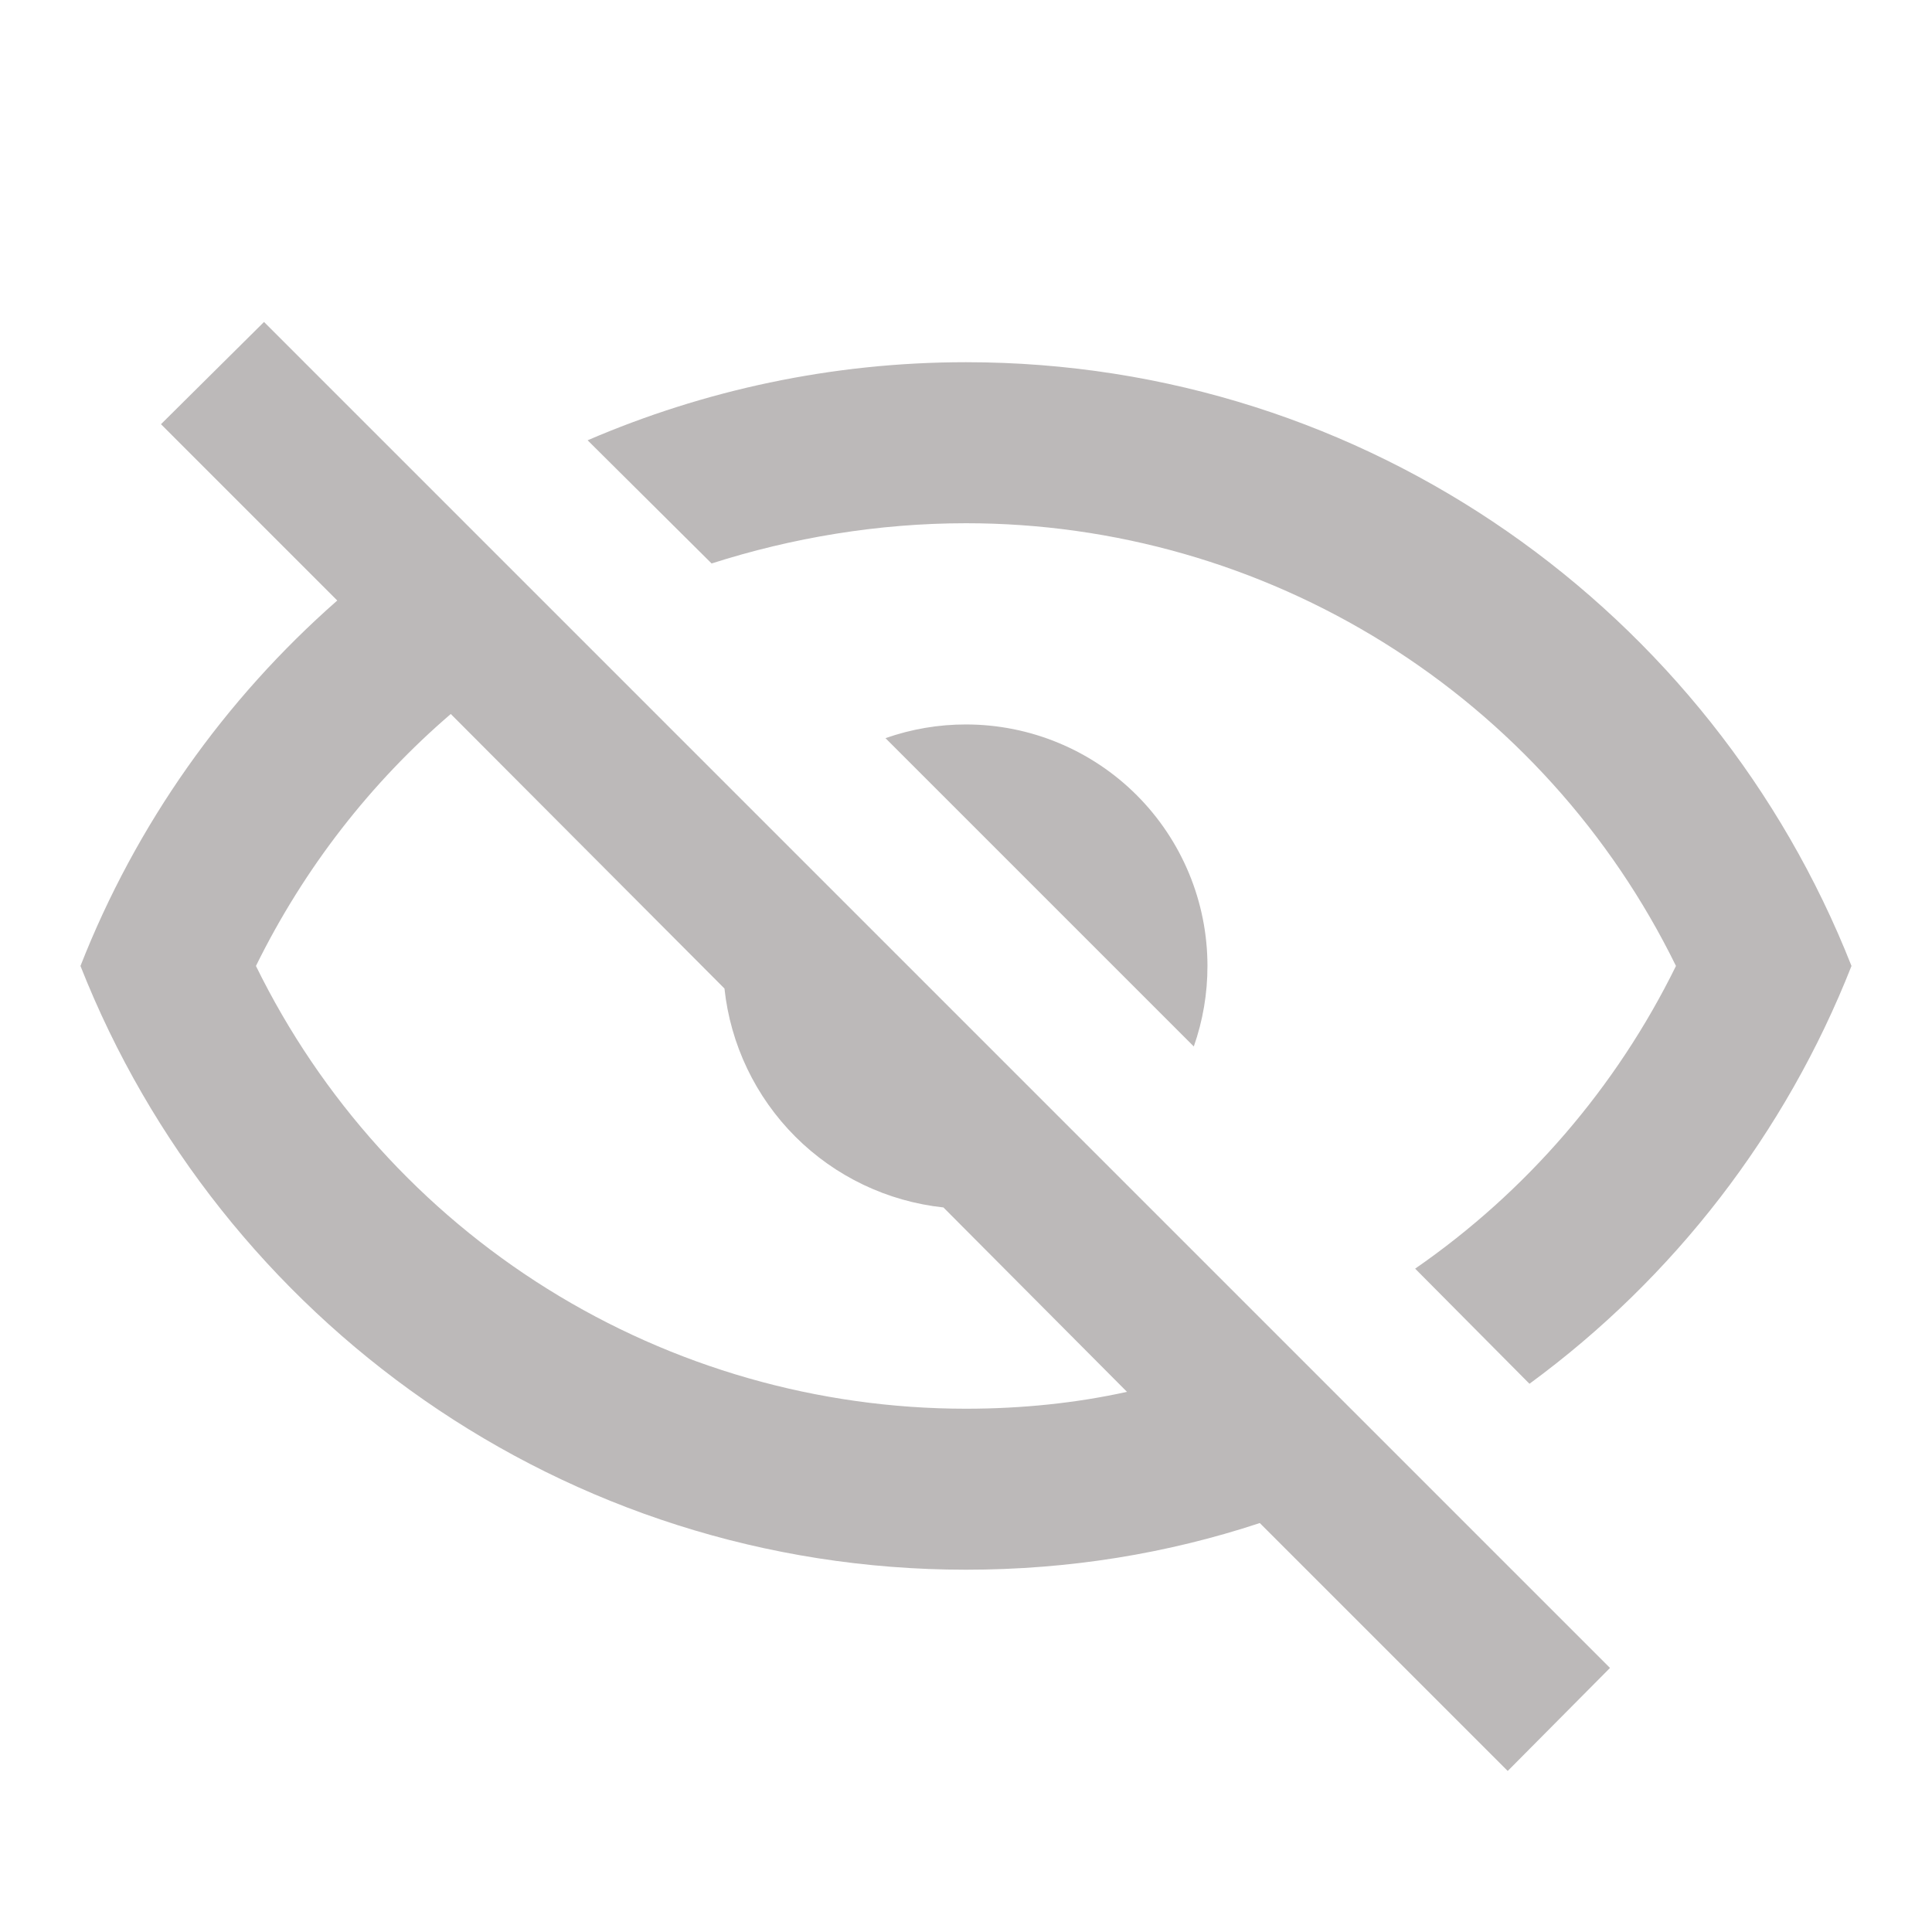 <svg width="46" height="46" viewBox="0 0 46 46" fill="none" xmlns="http://www.w3.org/2000/svg">
<g id="mdi:hide-outline">
<path id="Vector" d="M3.833 10.1L6.286 7.666L38.333 39.713L35.898 42.166L29.995 36.263C27.791 36.991 25.453 37.374 22.999 37.374C13.416 37.374 5.232 31.413 1.916 22.999C3.239 19.626 5.347 16.655 8.03 14.298L3.833 10.1ZM22.999 17.249C24.524 17.249 25.987 17.855 27.065 18.933C28.143 20.012 28.749 21.474 28.749 22.999C28.75 23.652 28.64 24.3 28.424 24.916L21.083 17.575C21.698 17.359 22.347 17.248 22.999 17.249ZM22.999 8.624C32.583 8.624 40.767 14.585 44.083 22.999C42.518 26.973 39.86 30.422 36.416 32.947L33.694 30.206C36.345 28.372 38.483 25.892 39.904 22.999C38.355 19.837 35.949 17.172 32.961 15.309C29.972 13.445 26.521 12.457 22.999 12.458C20.91 12.458 18.859 12.803 16.943 13.416L13.991 10.483C16.751 9.295 19.799 8.624 22.999 8.624ZM6.094 22.999C7.644 26.162 10.05 28.826 13.038 30.69C16.026 32.553 19.477 33.541 22.999 33.541C24.322 33.541 25.625 33.407 26.833 33.139L22.463 28.749C21.129 28.606 19.884 28.011 18.936 27.063C17.988 26.114 17.392 24.87 17.249 23.536L10.733 17C8.835 18.629 7.244 20.661 6.094 22.999Z" fill="#8f8b8b" fill-opacity="0.6"/>
</g>
</svg>
